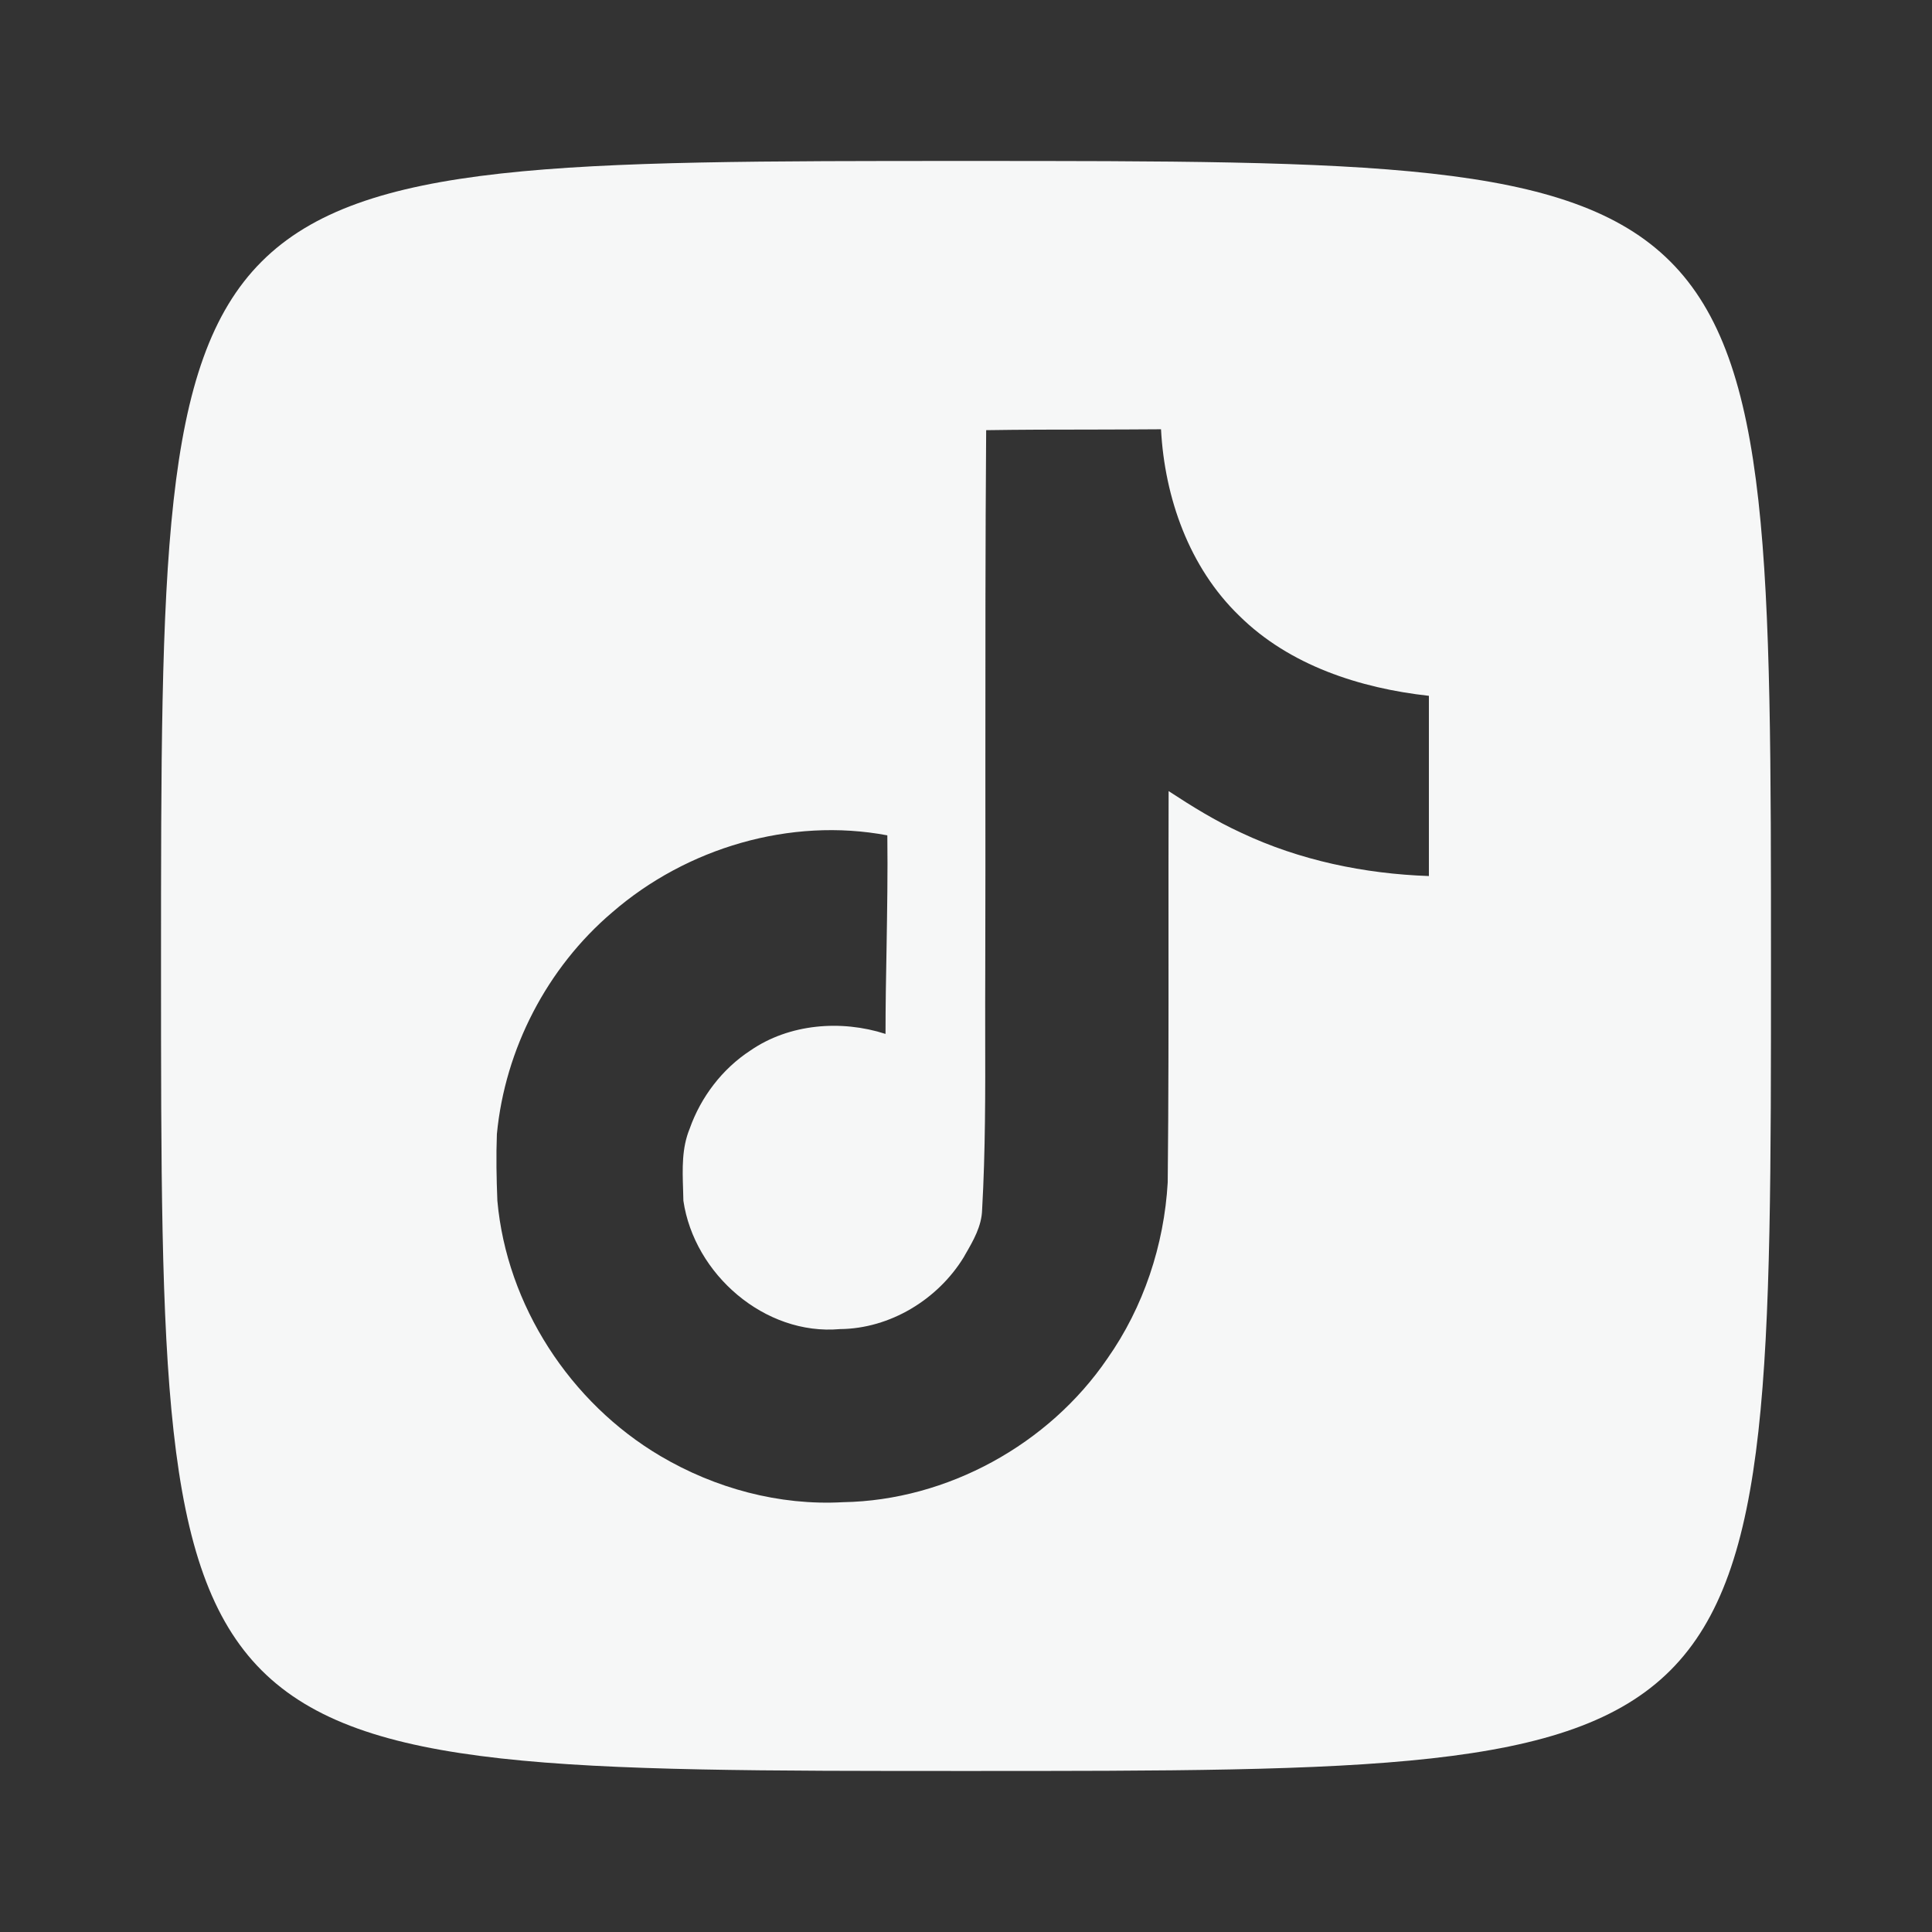 <svg width="32" height="32" viewBox="0 0 32 32" fill="none" xmlns="http://www.w3.org/2000/svg">
<rect x="0" y="0" width="32" height="32" fill="#333333" stroke="none"/>
<path fill-rule="evenodd" clip-rule="evenodd" d="M4.333 4.333C2.667 5.999 2.667 9.333 2.667 15.999C2.667 22.666 2.667 25.999 4.333 27.666C6 29.333 9.333 29.333 16 29.333C22.667 29.333 26 29.333 27.667 27.666C29.333 25.999 29.333 22.666 29.333 15.999C29.333 9.333 29.333 5.999 27.667 4.333C26 2.666 22.667 2.666 16 2.666C9.333 2.666 6 2.666 4.333 4.333ZM18.074 7.115C17.495 7.115 16.916 7.116 16.334 7.125C16.32 8.986 16.321 10.847 16.321 12.71C16.322 13.828 16.322 14.946 16.319 16.066C16.317 16.415 16.318 16.763 16.318 17.112C16.32 18.086 16.322 19.059 16.267 20.036C16.26 20.308 16.122 20.547 15.988 20.778C15.98 20.793 15.972 20.807 15.964 20.821C15.534 21.525 14.741 22.007 13.912 22.014C12.667 22.125 11.497 21.103 11.319 19.888C11.318 19.826 11.316 19.764 11.314 19.701C11.303 19.36 11.291 19.015 11.423 18.695C11.608 18.17 11.964 17.703 12.43 17.399C13.075 16.955 13.934 16.888 14.667 17.125C14.667 16.655 14.675 16.186 14.684 15.716C14.694 15.089 14.705 14.463 14.697 13.836C13.09 13.533 11.371 14.044 10.142 15.11C9.06 16.029 8.364 17.377 8.23 18.784C8.216 19.147 8.223 19.518 8.238 19.888C8.393 21.621 9.445 23.236 10.941 24.118C11.845 24.651 12.904 24.94 13.964 24.881C15.69 24.851 17.371 23.925 18.341 22.503C18.941 21.651 19.282 20.621 19.341 19.584C19.355 18.237 19.355 16.887 19.354 15.536C19.354 14.725 19.353 13.914 19.356 13.103C19.741 13.355 20.134 13.599 20.556 13.792C21.526 14.251 22.601 14.473 23.667 14.51V11.525C22.526 11.399 21.356 11.021 20.526 10.199C19.697 9.399 19.29 8.244 19.23 7.11C18.845 7.113 18.46 7.114 18.074 7.115Z" fill="#F6F7F7"/>
</svg>
